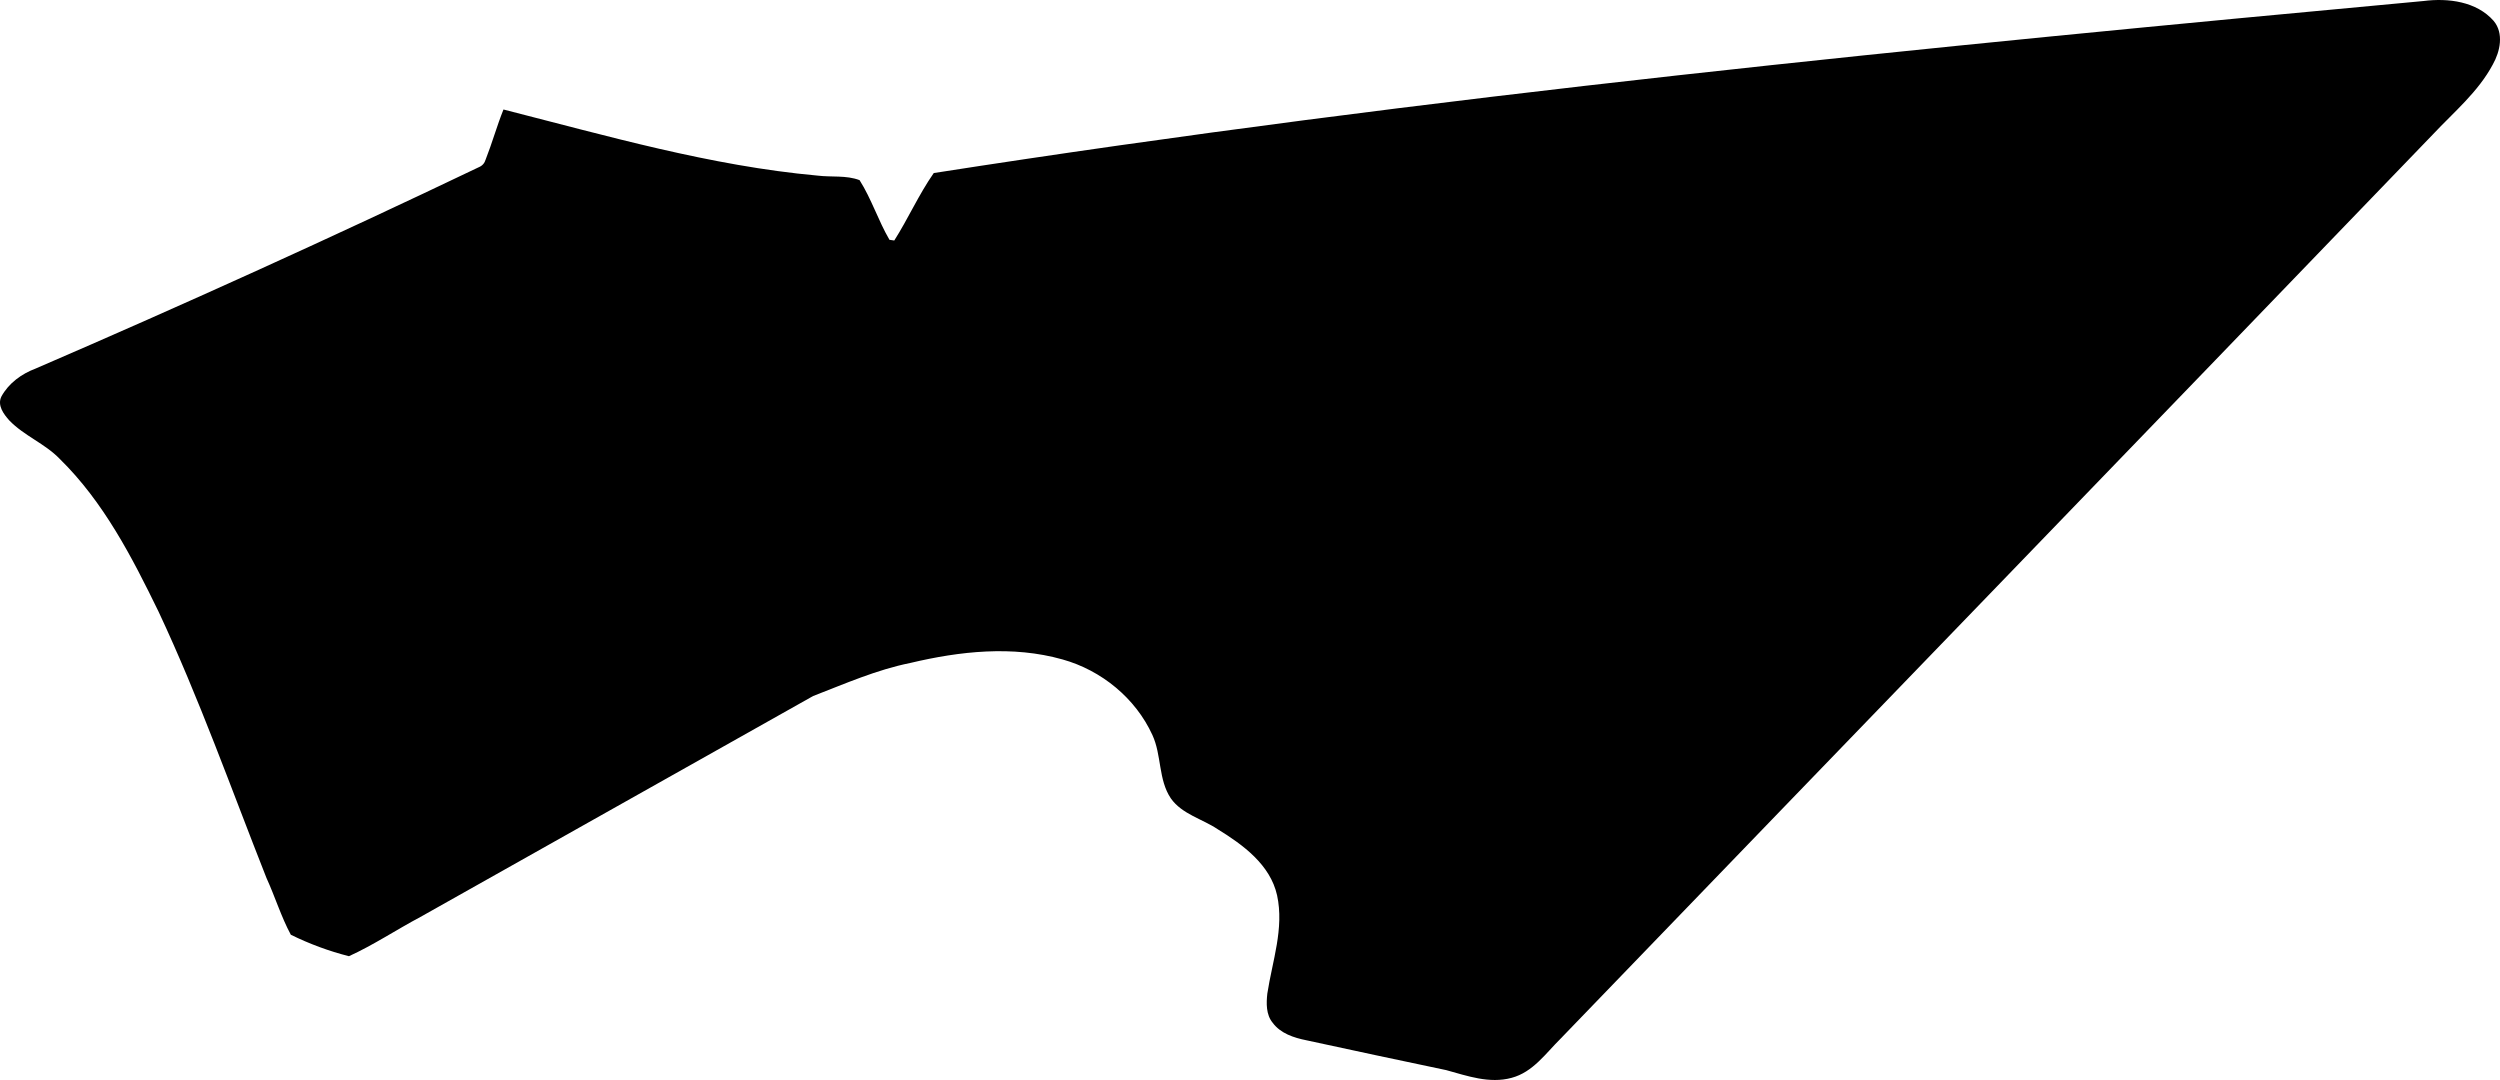<?xml version="1.0" encoding="utf-8"?>
<!-- Generator: Adobe Illustrator 16.0.0, SVG Export Plug-In . SVG Version: 6.00 Build 0)  -->
<!DOCTYPE svg PUBLIC "-//W3C//DTD SVG 1.1//EN" "http://www.w3.org/Graphics/SVG/1.1/DTD/svg11.dtd">
<svg version="1.1" id="Layer_1" xmlns="http://www.w3.org/2000/svg" xmlns:xlink="http://www.w3.org/1999/xlink" x="0px" y="0px"
	 width="1628.867px" height="703.667px" viewBox="0 0 1628.867 703.667" enable-background="new 0 0 1628.867 703.667"
	 xml:space="preserve">
<path d="M1624.739,13.61c-11.146-12.688-29.688-14.983-45.56-12.963C1254.74,30.719,930.305,62.482,608.388,112.754
	c-9.78,14.014-16.667,29.697-25.729,43.949c-0.727,0.004-2.406-0.467-3.133-0.461c-7.294-12.473-11.709-26.643-19.479-38.87
	c-8.684-3.318-18.301-1.816-27.449-2.965C463.016,108.08,395.522,88.505,328.04,71.34c-4.267,10.61-7.327,21.701-11.597,32.554
	c-0.711,2.41-2.144,4.103-4.542,5.081c-95.27,45.562-191.501,89.208-288.71,131.173c-9.126,3.421-17.512,9.489-22.271,18.181
	c-2.854,5.79,1.513,11.542,5.146,15.61c9.682,10.051,23.188,15.023,32.872,25.073C67.5,327,86.001,362.985,103.297,398.498
	c26.562,56.635,47.366,115.471,70.331,173.568c5.606,12.234,9.533,25.209,15.859,36.965c12.065,5.939,24.851,10.684,37.863,13.977
	c16.077-7.314,30.938-17.27,46.531-25.543c85.384-47.914,170.522-96.061,255.907-143.977c20.888-8.062,41.285-17.09,63.398-21.557
	c32.197-7.646,66.587-11.463,99.128-2.271c25.312,7.068,47.558,25.229,58.525,49.227c6.096,13.199,3.779,29.104,12.035,41.318
	c7.276,10.307,20.529,13.355,30.438,20.033c16.667,10.246,34.312,23.141,38.761,43.086c4.698,21.631-3.117,42.854-6.358,64.051
	c-0.688,6.26-0.883,13.721,3.479,18.988c5.098,6.949,13.773,9.785,21.967,11.422c30.358,6.557,60.722,13.115,91.076,19.436
	c13.734,3.771,28.207,8.98,42.622,5.043c13.938-3.688,22.286-16.016,32.094-25.693c189.425-196.521,379.089-392.569,568.268-589.086
	c13.63-14.521,29.437-27.609,38.956-45.471C1628.946,33.559,1631.522,21.754,1624.739,13.61z"/>
</svg>
